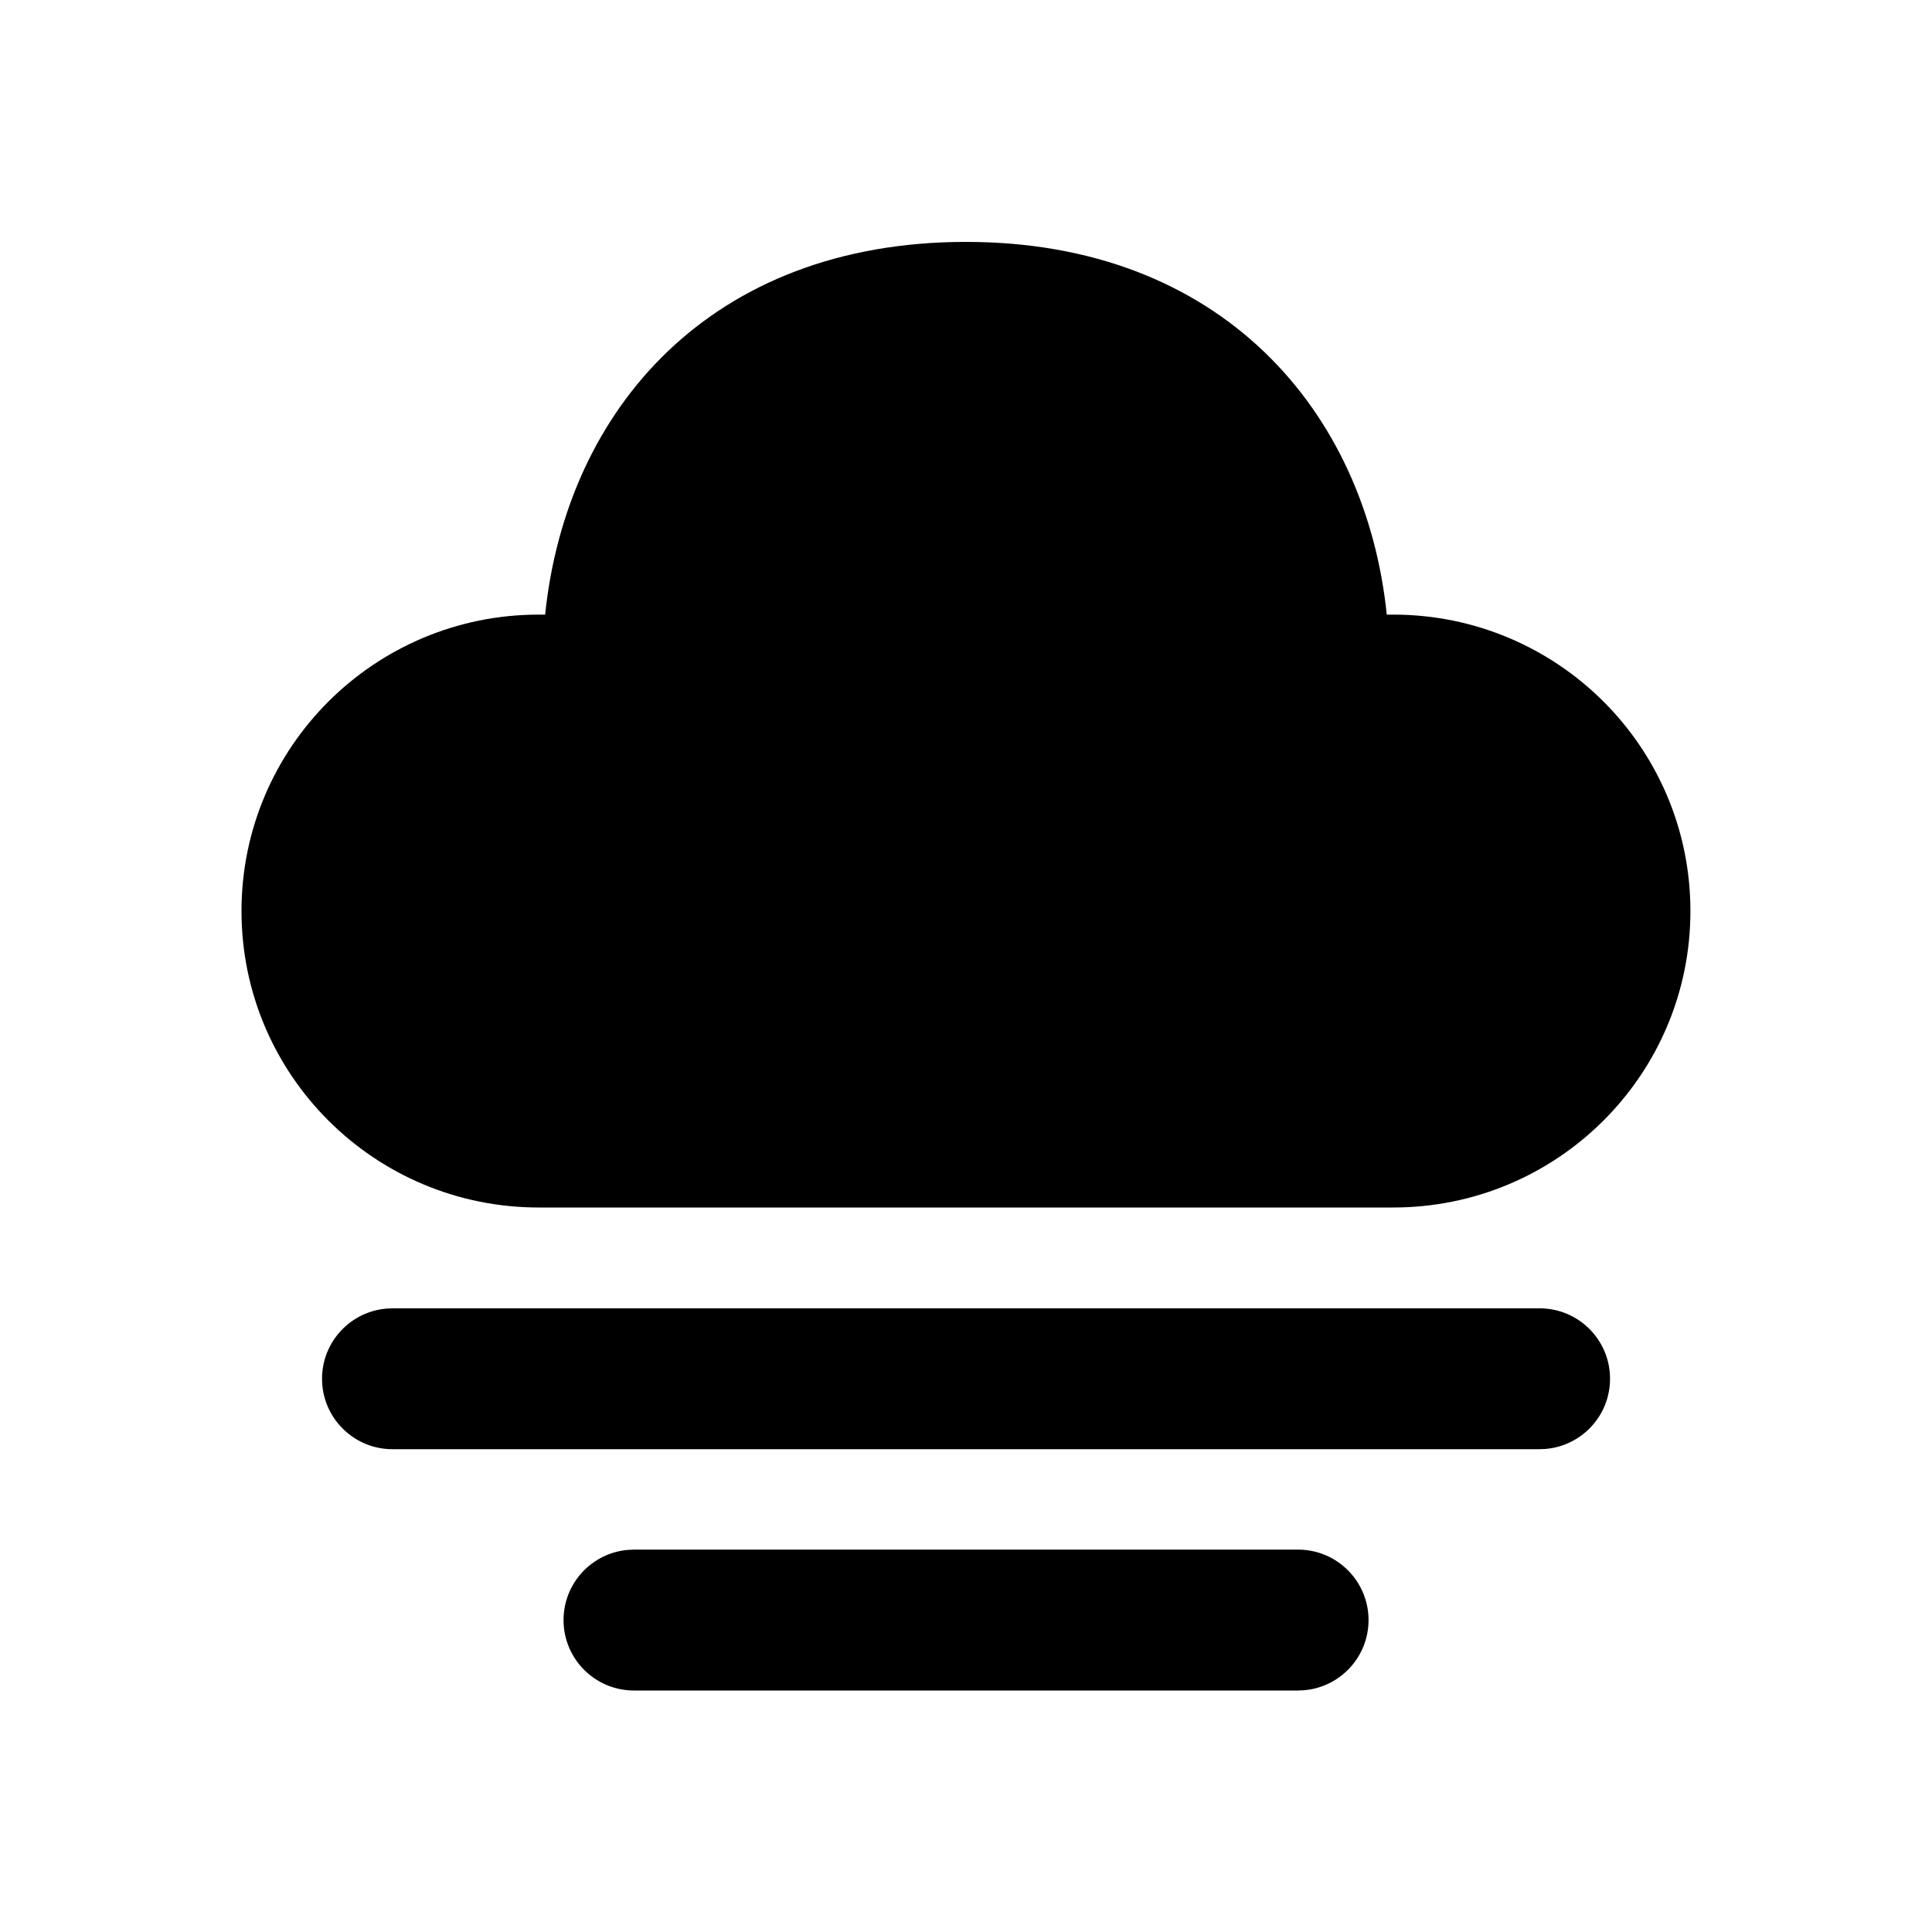 <svg viewBox="0 0 48 48" fill="none" xmlns="http://www.w3.org/2000/svg"><path d="M32.251 38.5C33.217 38.5 34.001 39.284 34.001 40.25C34.001 41.168 33.294 41.921 32.394 41.994L32.251 42H15.751C14.784 42 14.001 41.217 14.001 40.25C14.001 39.332 14.708 38.579 15.607 38.506L15.751 38.5H32.251ZM38.251 32.505C39.217 32.505 40.001 33.288 40.001 34.255C40.001 35.173 39.294 35.926 38.394 35.999L38.251 36.005H9.751C8.785 36.005 8.001 35.221 8.001 34.255C8.001 33.337 8.708 32.584 9.608 32.511L9.751 32.505H38.251ZM23.999 6.01C30.336 6.01 33.931 10.204 34.454 15.27L34.614 15.27C38.692 15.27 41.998 18.567 41.998 22.635C41.998 26.703 38.692 30 34.614 30H13.384C9.306 30 6 26.703 6 22.635C6 18.567 9.306 15.27 13.384 15.27L13.544 15.27C14.07 10.171 17.662 6.01 23.999 6.01Z" fill="currentColor"/></svg>